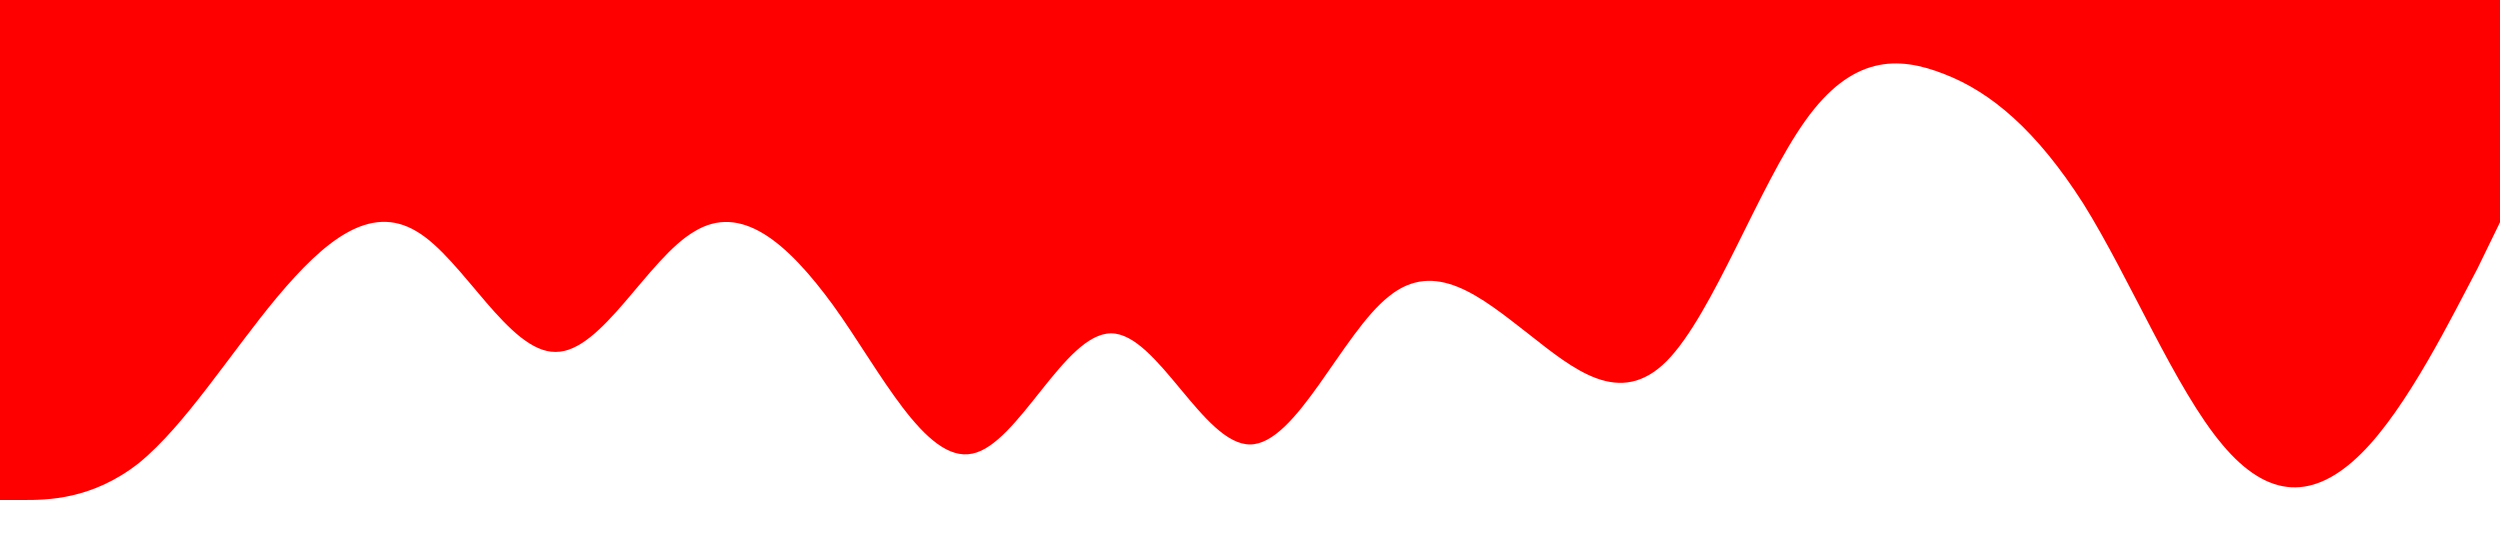 <?xml version="1.0" standalone="no"?><svg xmlns="http://www.w3.org/2000/svg" viewBox="0 0 1440 320"><path fill=" #ff0000 " fill-opacity="1" d="M0,288L13.3,288C26.7,288,53,288,80,266.7C106.7,245,133,203,160,170.7C186.7,139,213,117,240,133.3C266.7,149,293,203,320,202.7C346.7,203,373,149,400,133.3C426.7,117,453,139,480,176C506.7,213,533,267,560,261.3C586.7,256,613,192,640,192C666.7,192,693,256,720,256C746.7,256,773,192,800,170.7C826.7,149,853,171,880,192C906.7,213,933,235,960,208C986.7,181,1013,107,1040,69.3C1066.7,32,1093,32,1120,42.7C1146.7,53,1173,75,1200,117.3C1226.7,160,1253,224,1280,256C1306.7,288,1333,288,1360,261.3C1386.7,235,1413,181,1427,154.7L1440,128L1440,0L1426.7,0C1413.3,0,1387,0,1360,0C1333.3,0,1307,0,1280,0C1253.3,0,1227,0,1200,0C1173.3,0,1147,0,1120,0C1093.3,0,1067,0,1040,0C1013.3,0,987,0,960,0C933.3,0,907,0,880,0C853.3,0,827,0,800,0C773.3,0,747,0,720,0C693.3,0,667,0,640,0C613.3,0,587,0,560,0C533.3,0,507,0,480,0C453.3,0,427,0,400,0C373.3,0,347,0,320,0C293.3,0,267,0,240,0C213.3,0,187,0,160,0C133.3,0,107,0,80,0C53.3,0,27,0,13,0L0,0Z"></path></svg>
